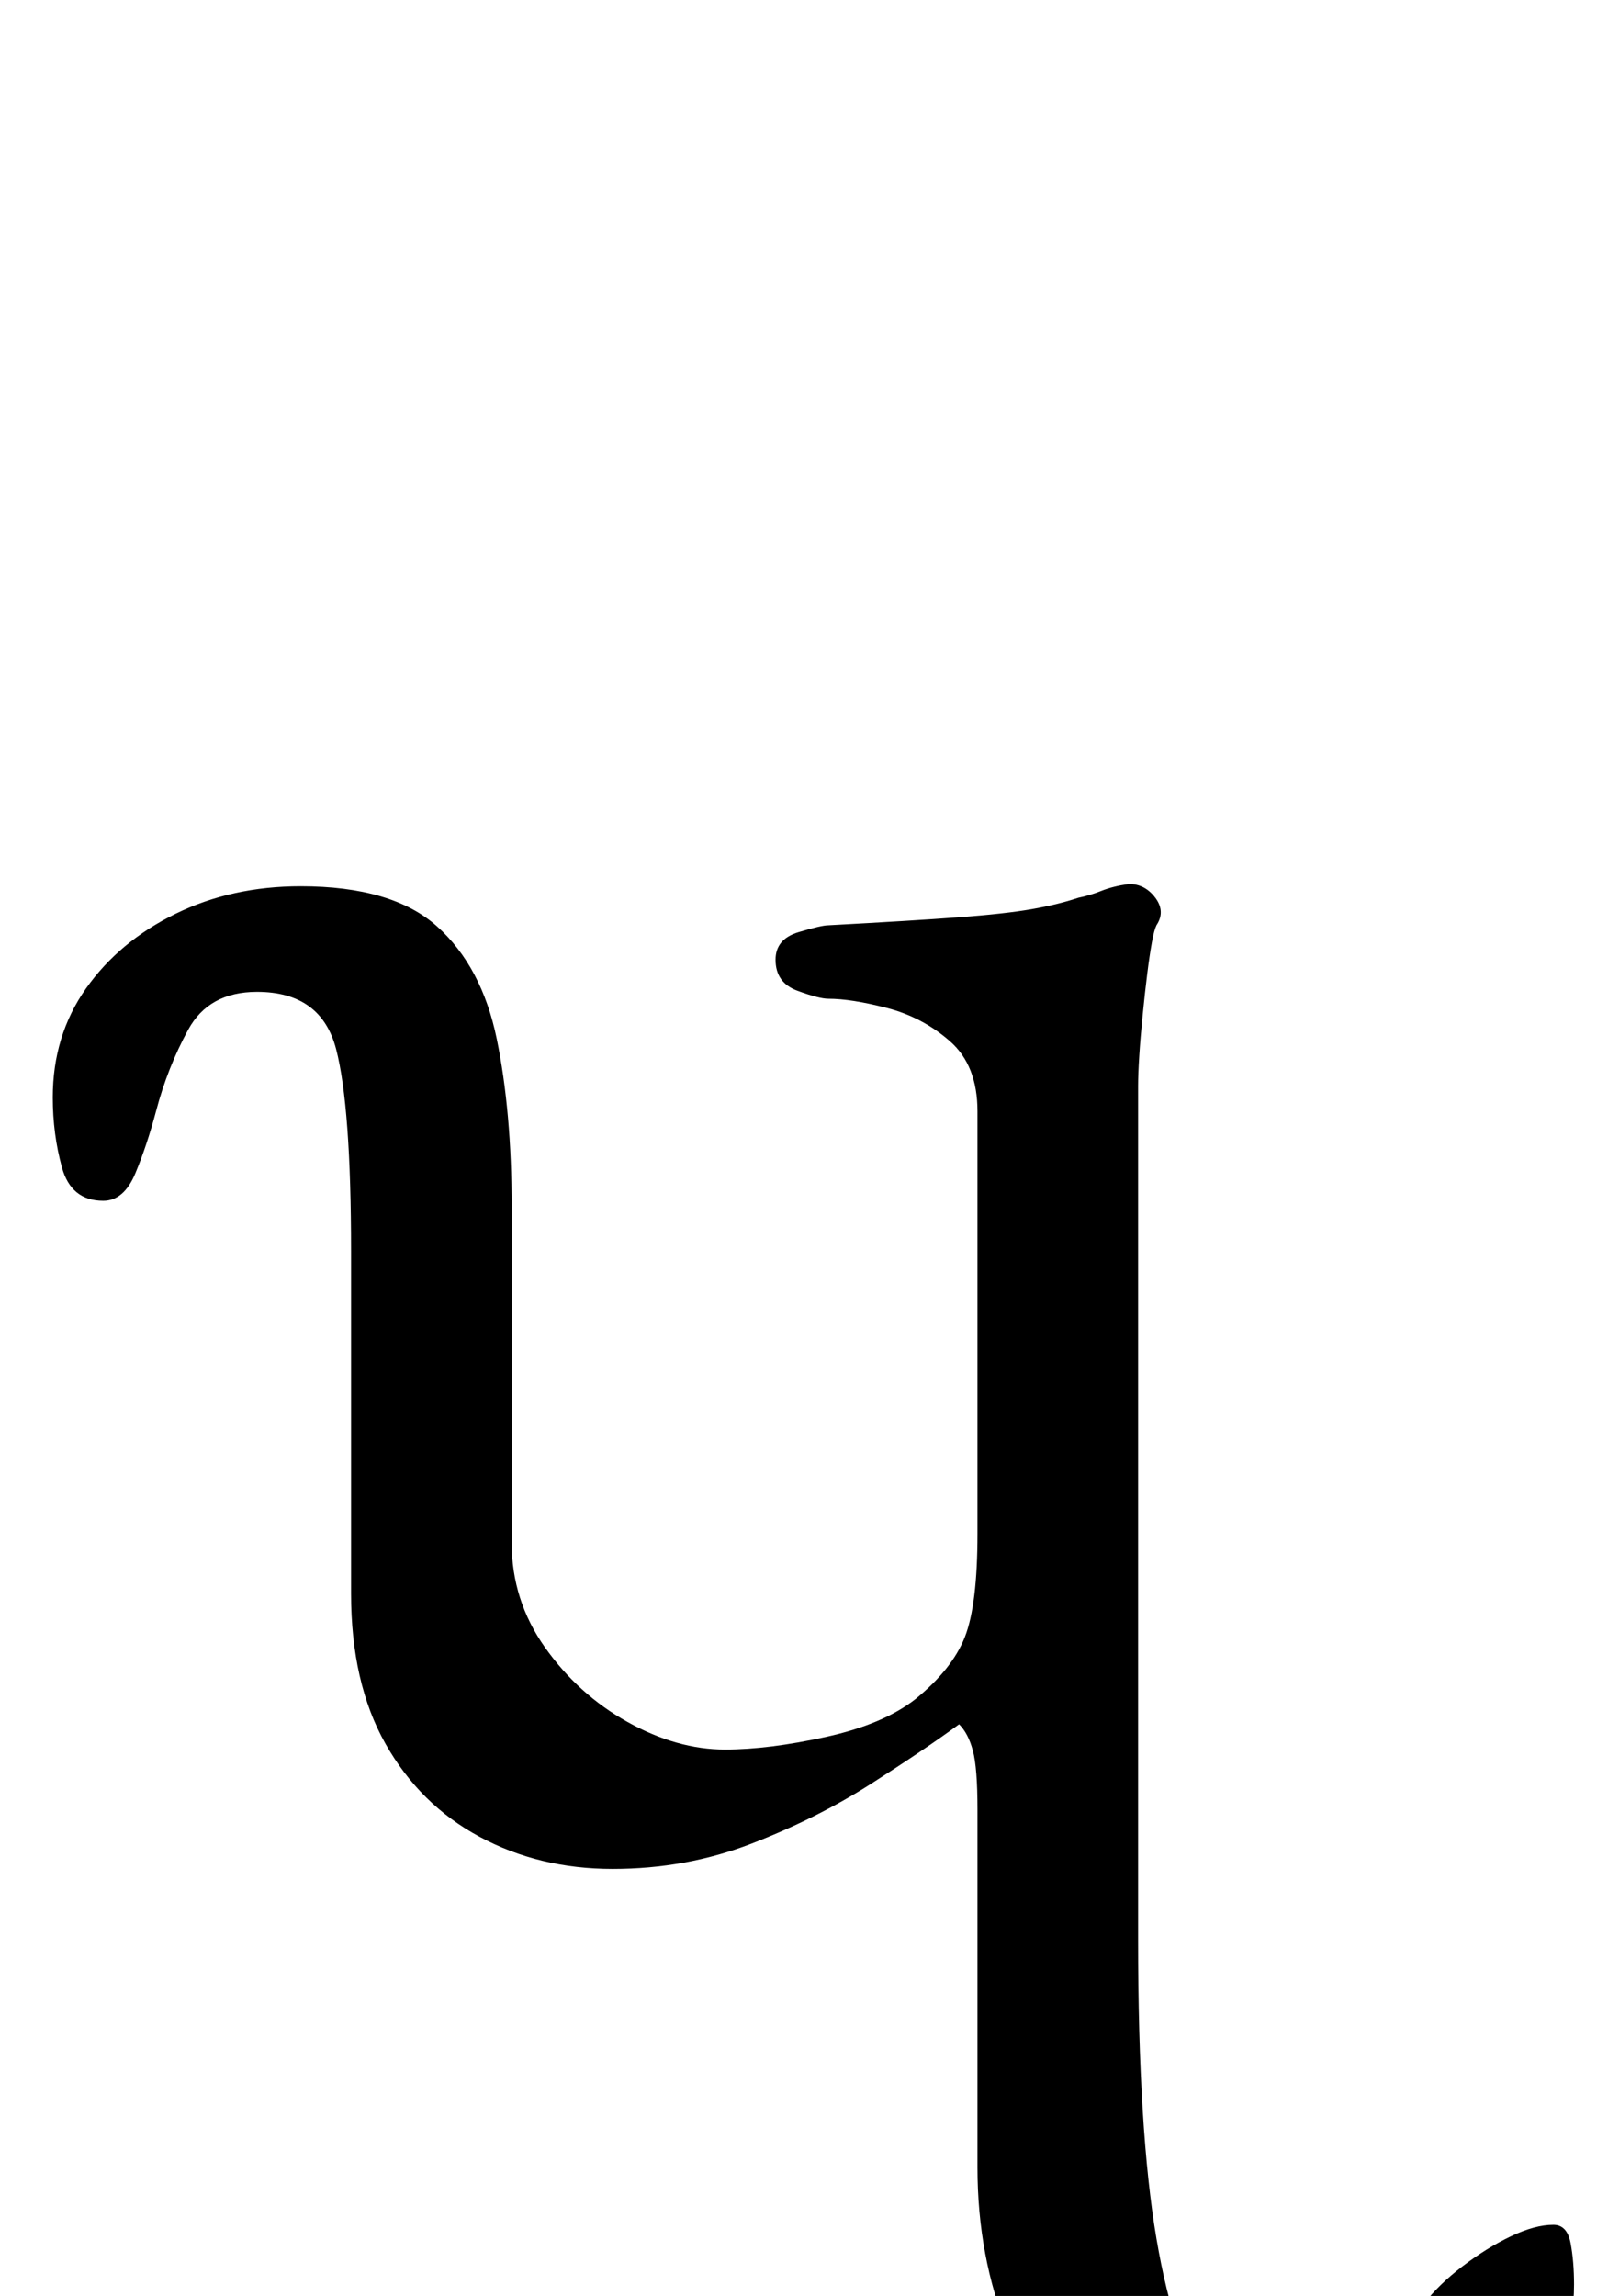 <?xml version="1.0" standalone="no"?>
<!DOCTYPE svg PUBLIC "-//W3C//DTD SVG 1.1//EN" "http://www.w3.org/Graphics/SVG/1.1/DTD/svg11.dtd" >
<svg xmlns="http://www.w3.org/2000/svg" xmlns:xlink="http://www.w3.org/1999/xlink" version="1.1" viewBox="-10 0 696 1000">
  <g transform="matrix(1 0 0 -1 0 800)">
   <path fill="currentColor"
d="M534 -288q-39 0 -65 19.5t-39.5 52.5t-13.5 72v156q0 18 -2 25.5t-6 11.5q-15 -11 -38.5 -26t-52 -26t-60.5 -11t-58 14t-41 40.5t-15 65.5v149q0 63 -6.5 88t-34.5 25q-21 0 -30 -16.5t-14 -35.5q-4 -15 -9 -27t-14 -12q-14 0 -18 14.5t-4 30.5q0 27 14.5 47.5t39 32.5
t54.5 12q40 0 59.5 -17.5t26 -49t6.5 -73.5v-146q0 -25 14.5 -45.5t36 -32.5t42.5 -12q19 0 44 5.5t39 16.5q16 13 21.5 27t5.5 45v184q0 20 -12 30.5t-27.5 14.5t-25.5 4q-4 0 -13.5 3.5t-9.5 13.5q0 9 10 12t13 3q37 2 57 3.5t31.5 3.5t20.5 5q5 1 10 3t12 3q7 0 11.5 -6
t0.5 -12q-1 -2 -2 -7.5t-2 -13.5t-2 -18t-1.5 -18t-0.5 -13v-372q0 -83 8 -130t23 -66t37 -19q27 0 38.5 13.5t11.5 27.5q0 7 6.5 15.5t17 16.5t21 13t18.5 5q6 0 7.5 -8t1.5 -18q0 -31 -19 -52t-51 -31t-72 -10z" />
  </g>

</svg>
